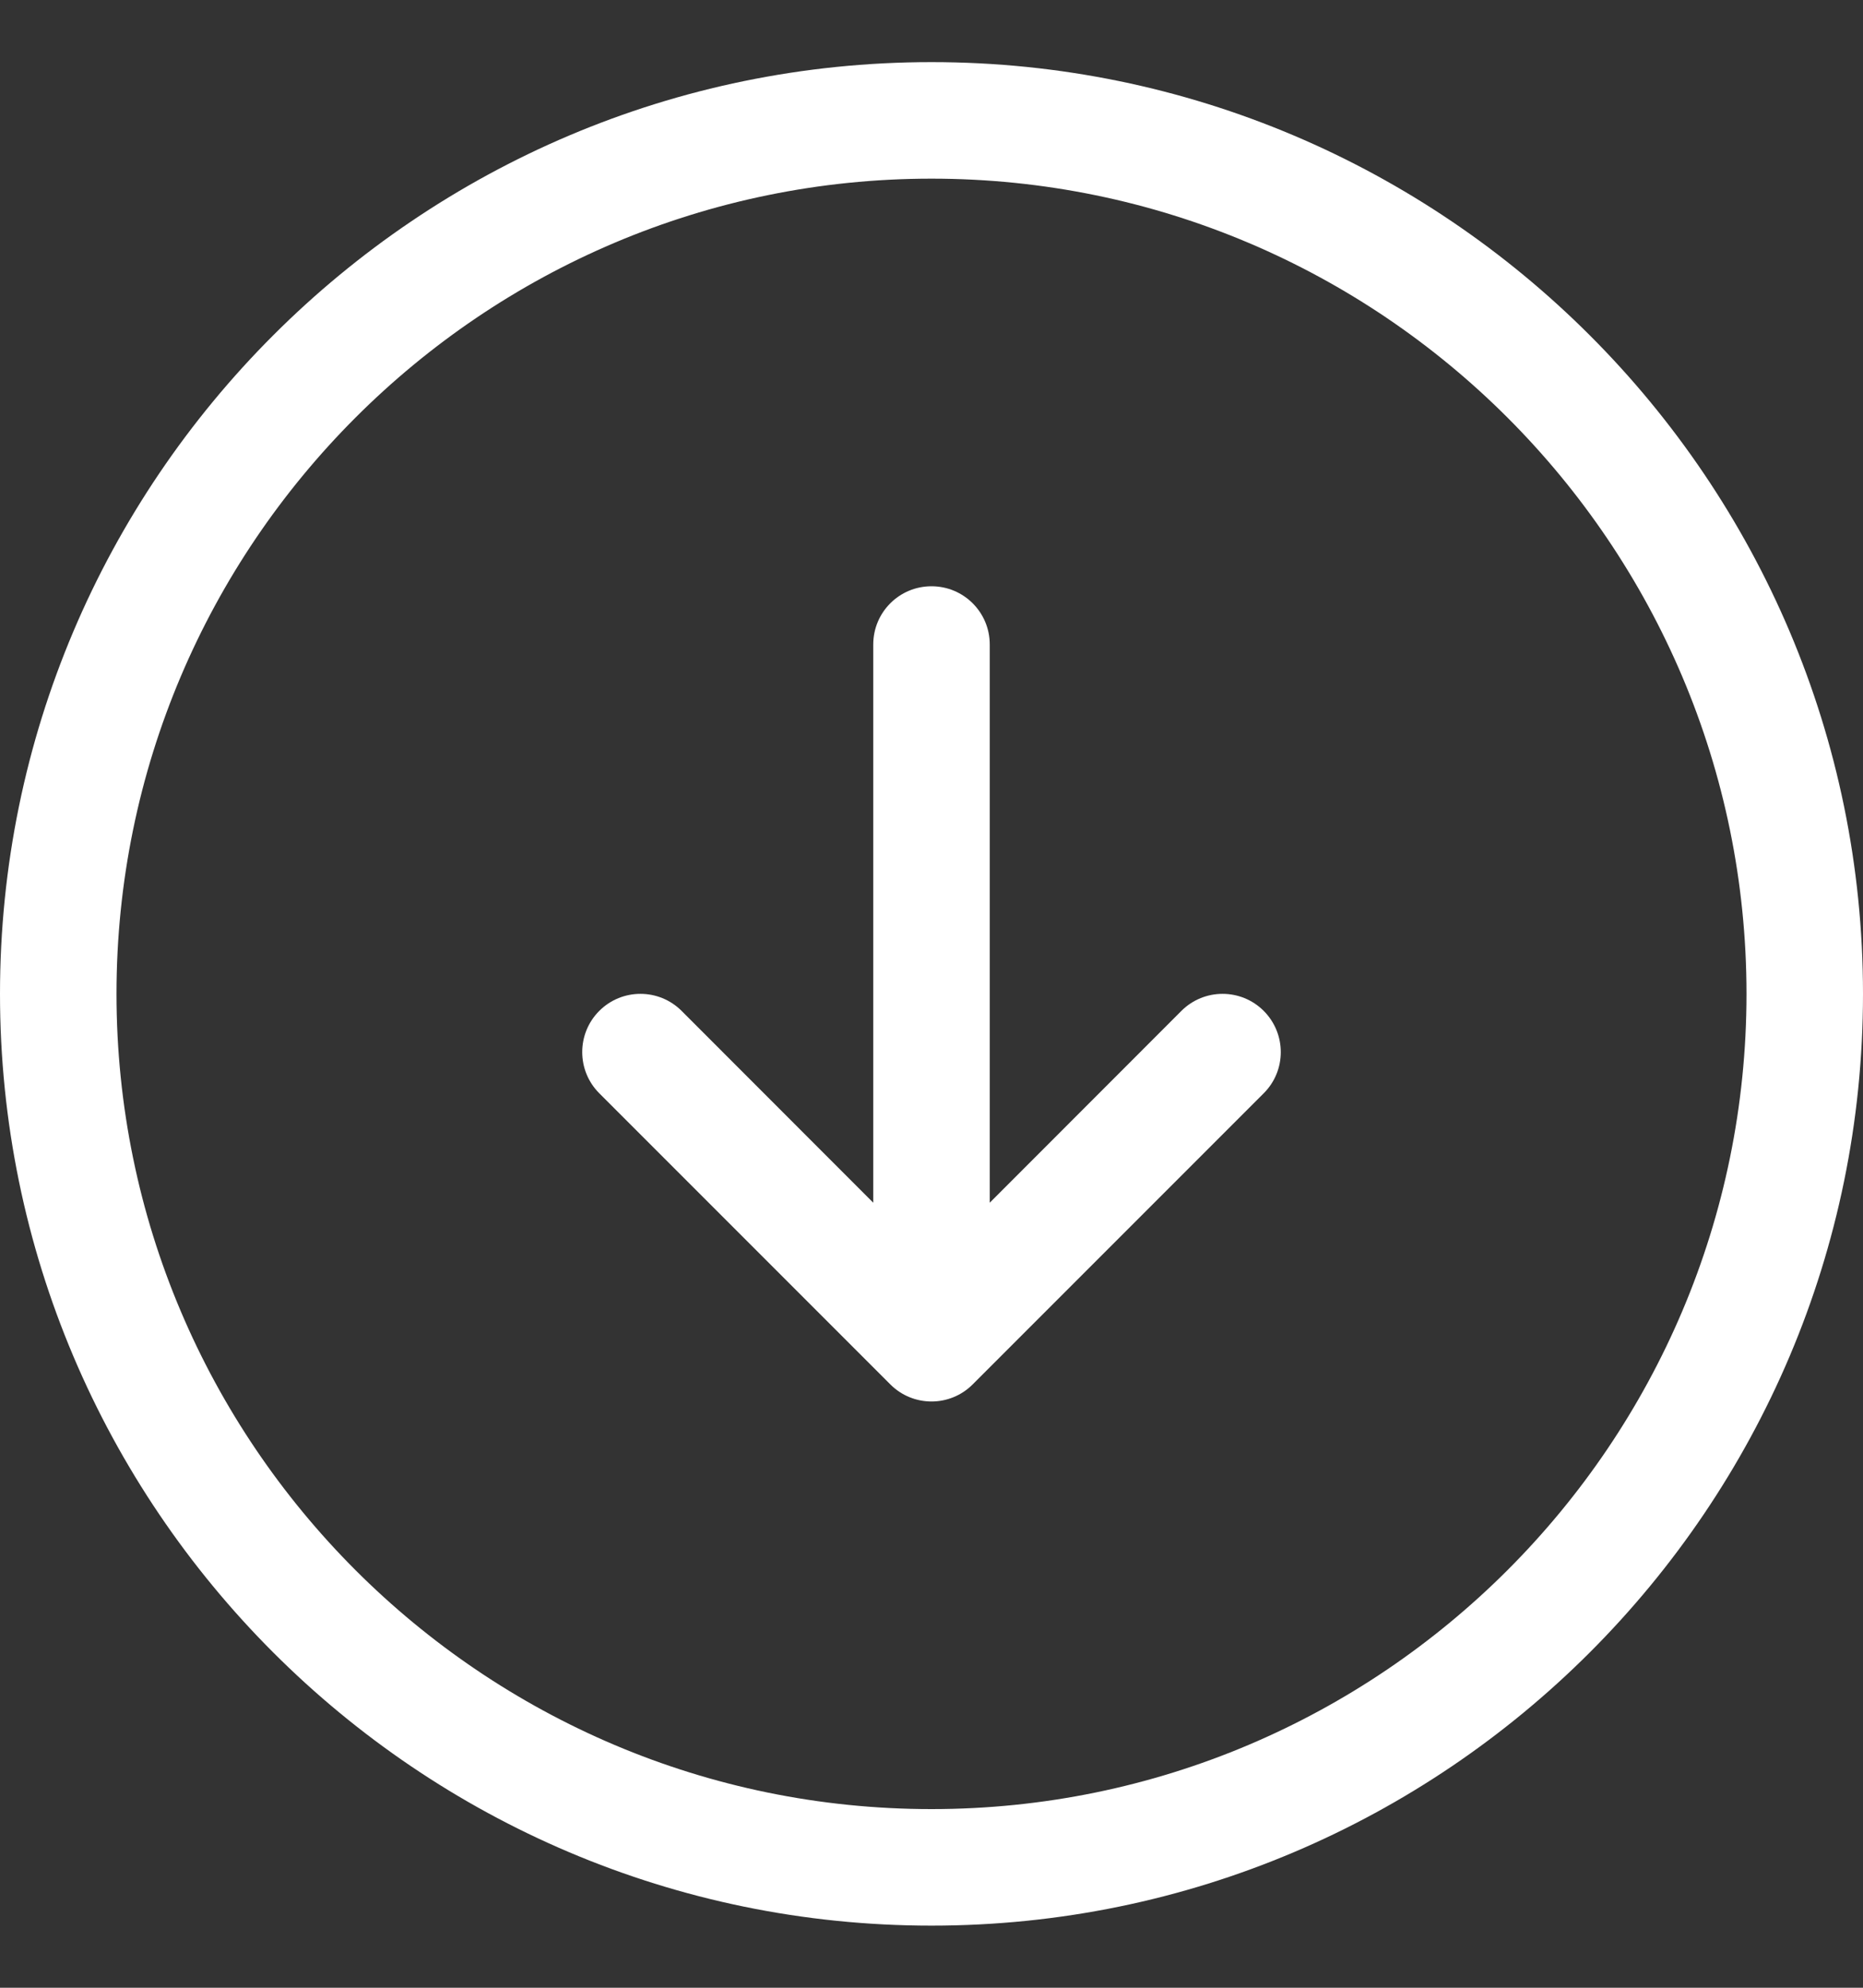<svg width="15" height="16" viewBox="0 0 15 16" fill="none" xmlns="http://www.w3.org/2000/svg">
<rect x="0" y="0" width="15" height="16" fill="#333333" stroke="none"/>
<g clip-path="url(#clip0_1057_135488)">
<path d="M7.5 0.5C3.365 0.5 0 3.865 0 8C0 12.135 3.365 15.5 7.5 15.5C11.635 15.5 15 12.135 15 8C15 3.865 11.635 0.5 7.5 0.5ZM7.5 14.562C3.881 14.562 0.938 11.619 0.938 8C0.938 4.381 3.881 1.438 7.5 1.438C11.119 1.438 14.062 4.381 14.062 8C14.062 11.619 11.119 14.562 7.5 14.562ZM10.175 8.137C10.358 8.321 10.358 8.617 10.175 8.8L7.831 11.144C7.74 11.235 7.62 11.281 7.5 11.281C7.38 11.281 7.26 11.235 7.169 11.144L4.825 8.8C4.642 8.617 4.642 8.32 4.825 8.137C5.008 7.954 5.305 7.954 5.488 8.137L7.031 9.681V5.188C7.031 4.928 7.241 4.719 7.5 4.719C7.759 4.719 7.969 4.928 7.969 5.188V9.681L9.512 8.137C9.695 7.954 9.992 7.954 10.175 8.137Z" fill="white"/>
</g>
<defs>
<clipPath id="clip0_1057_135488">
<rect width="15" height="15" fill="white" transform="translate(0 0.5)"/>
</clipPath>
</defs>
</svg>
